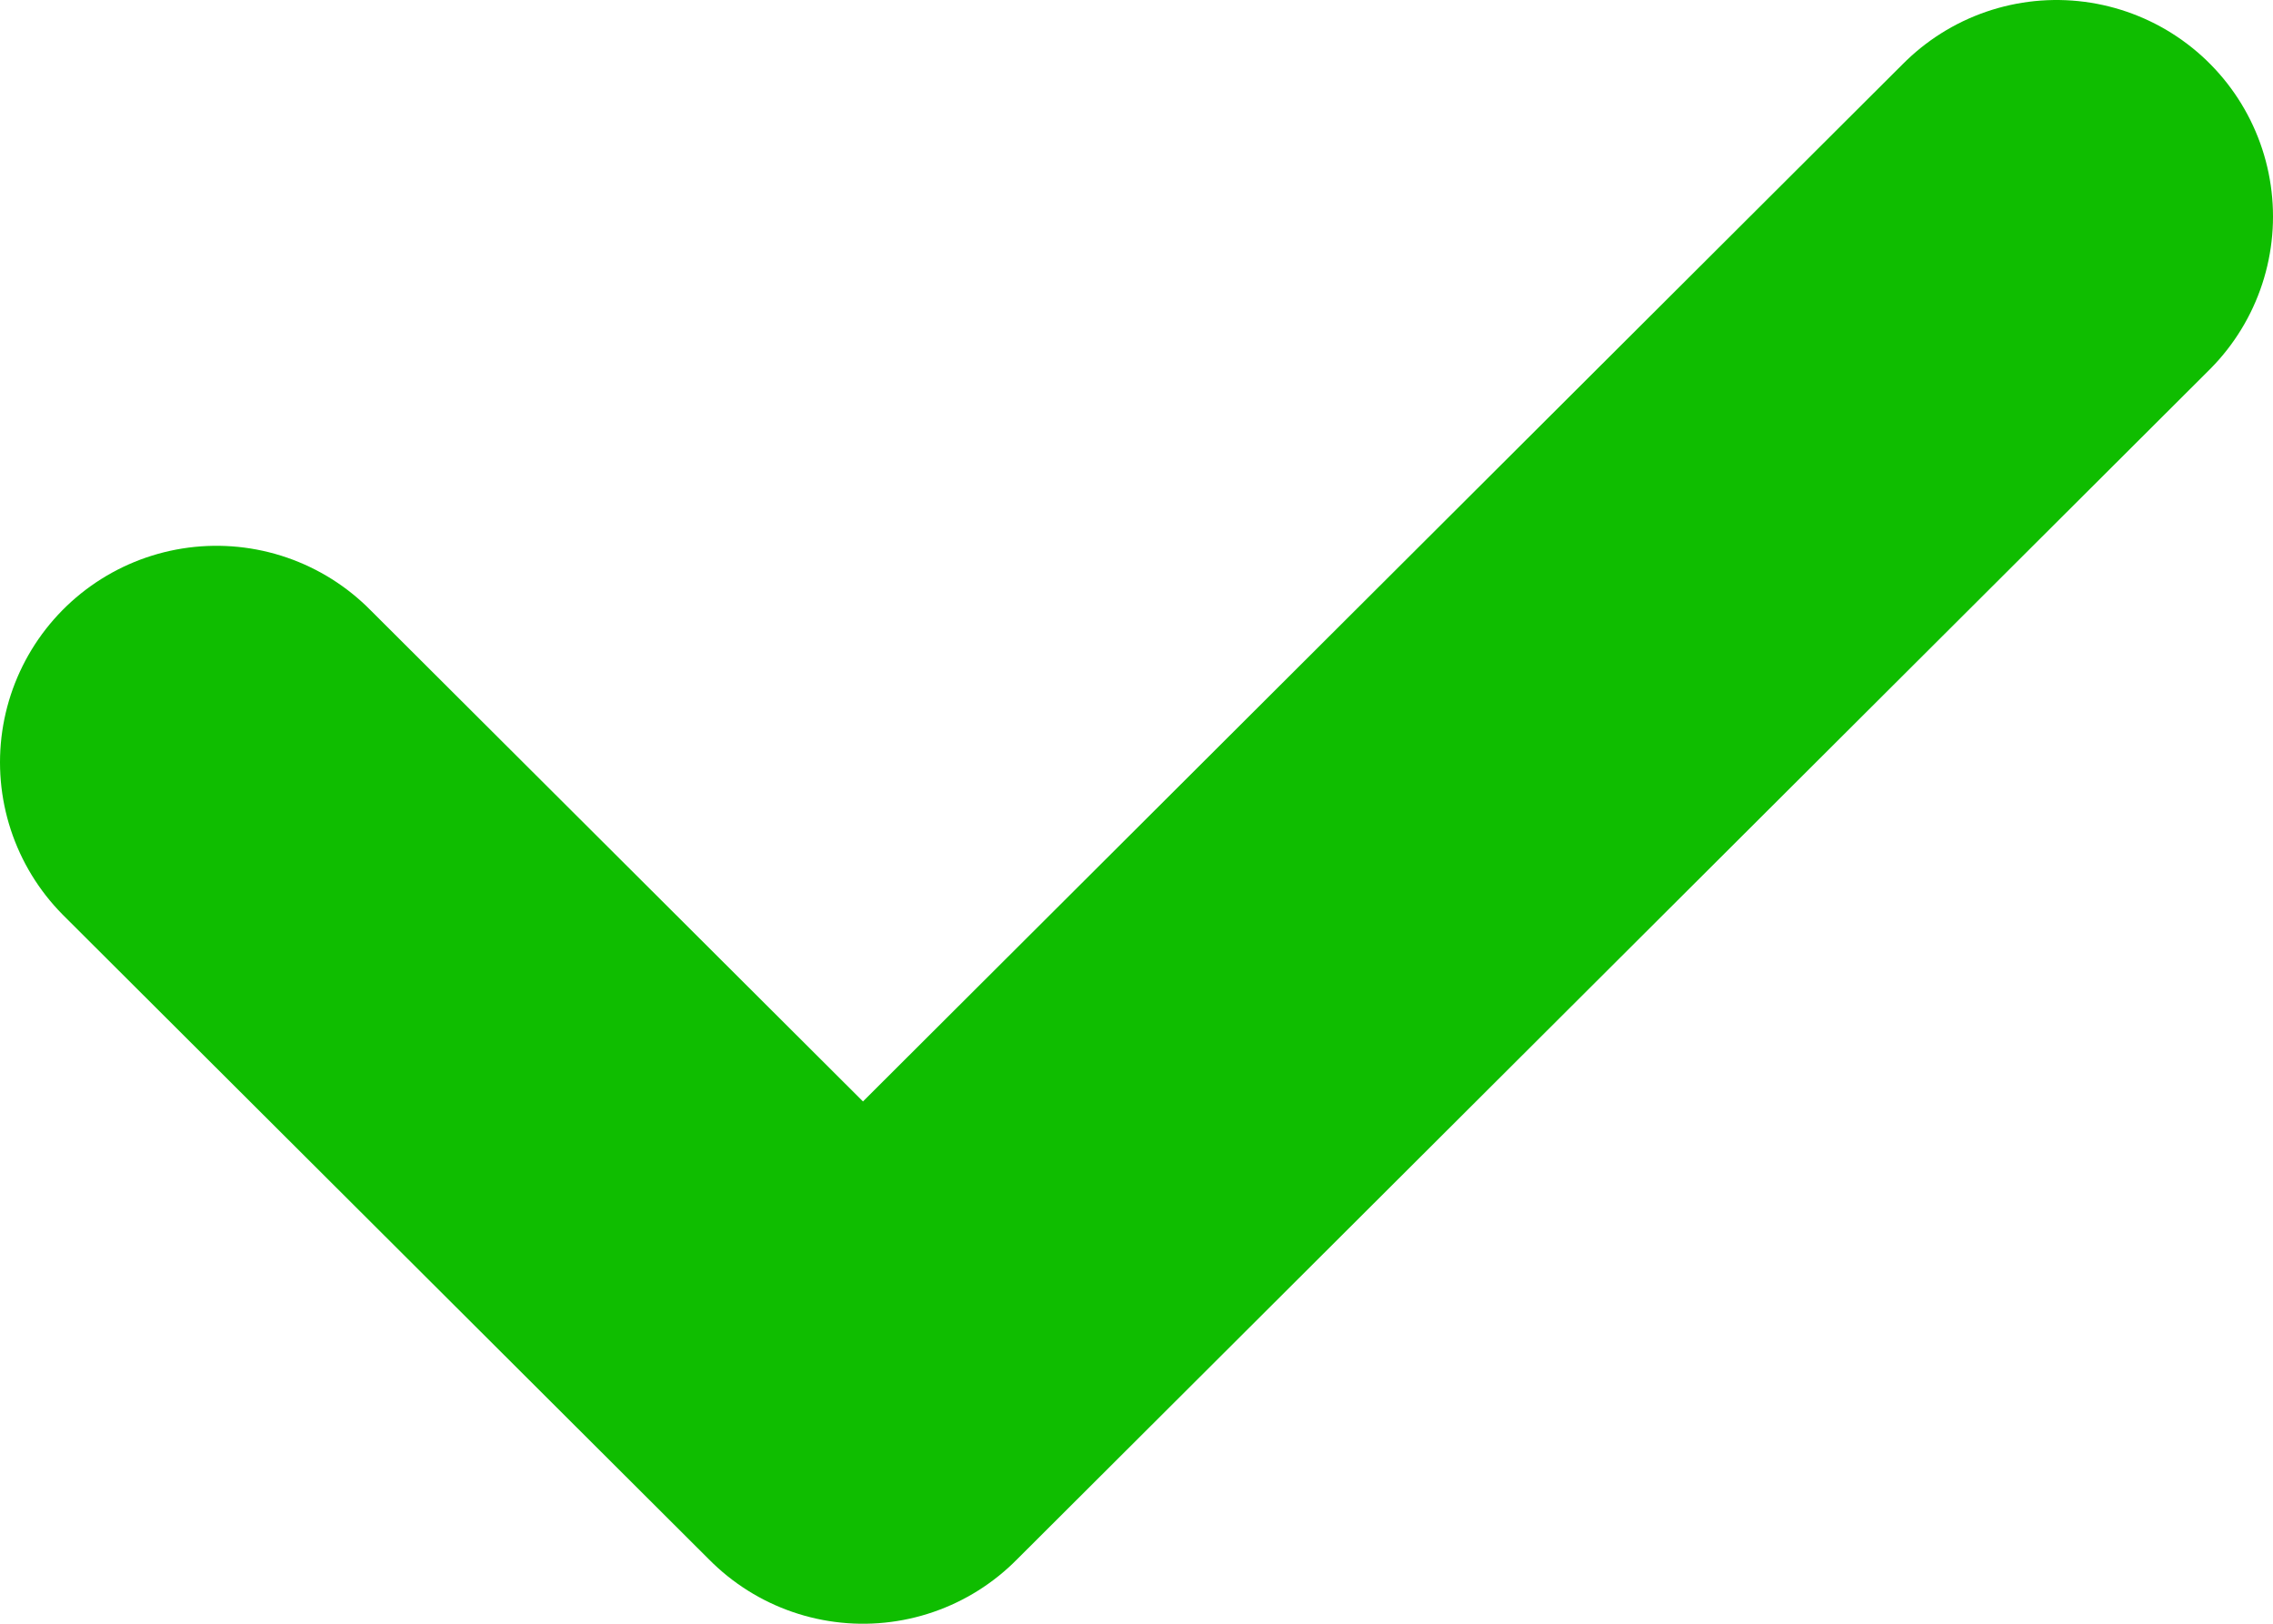 <svg width="21" height="15" viewBox="0 0 21 15" fill="none" xmlns="http://www.w3.org/2000/svg">
<path d="M2 7.042L7.973 13L19 2" stroke="#0FBD00" stroke-width="4" stroke-linecap="round" stroke-linejoin="round"/>
</svg>

